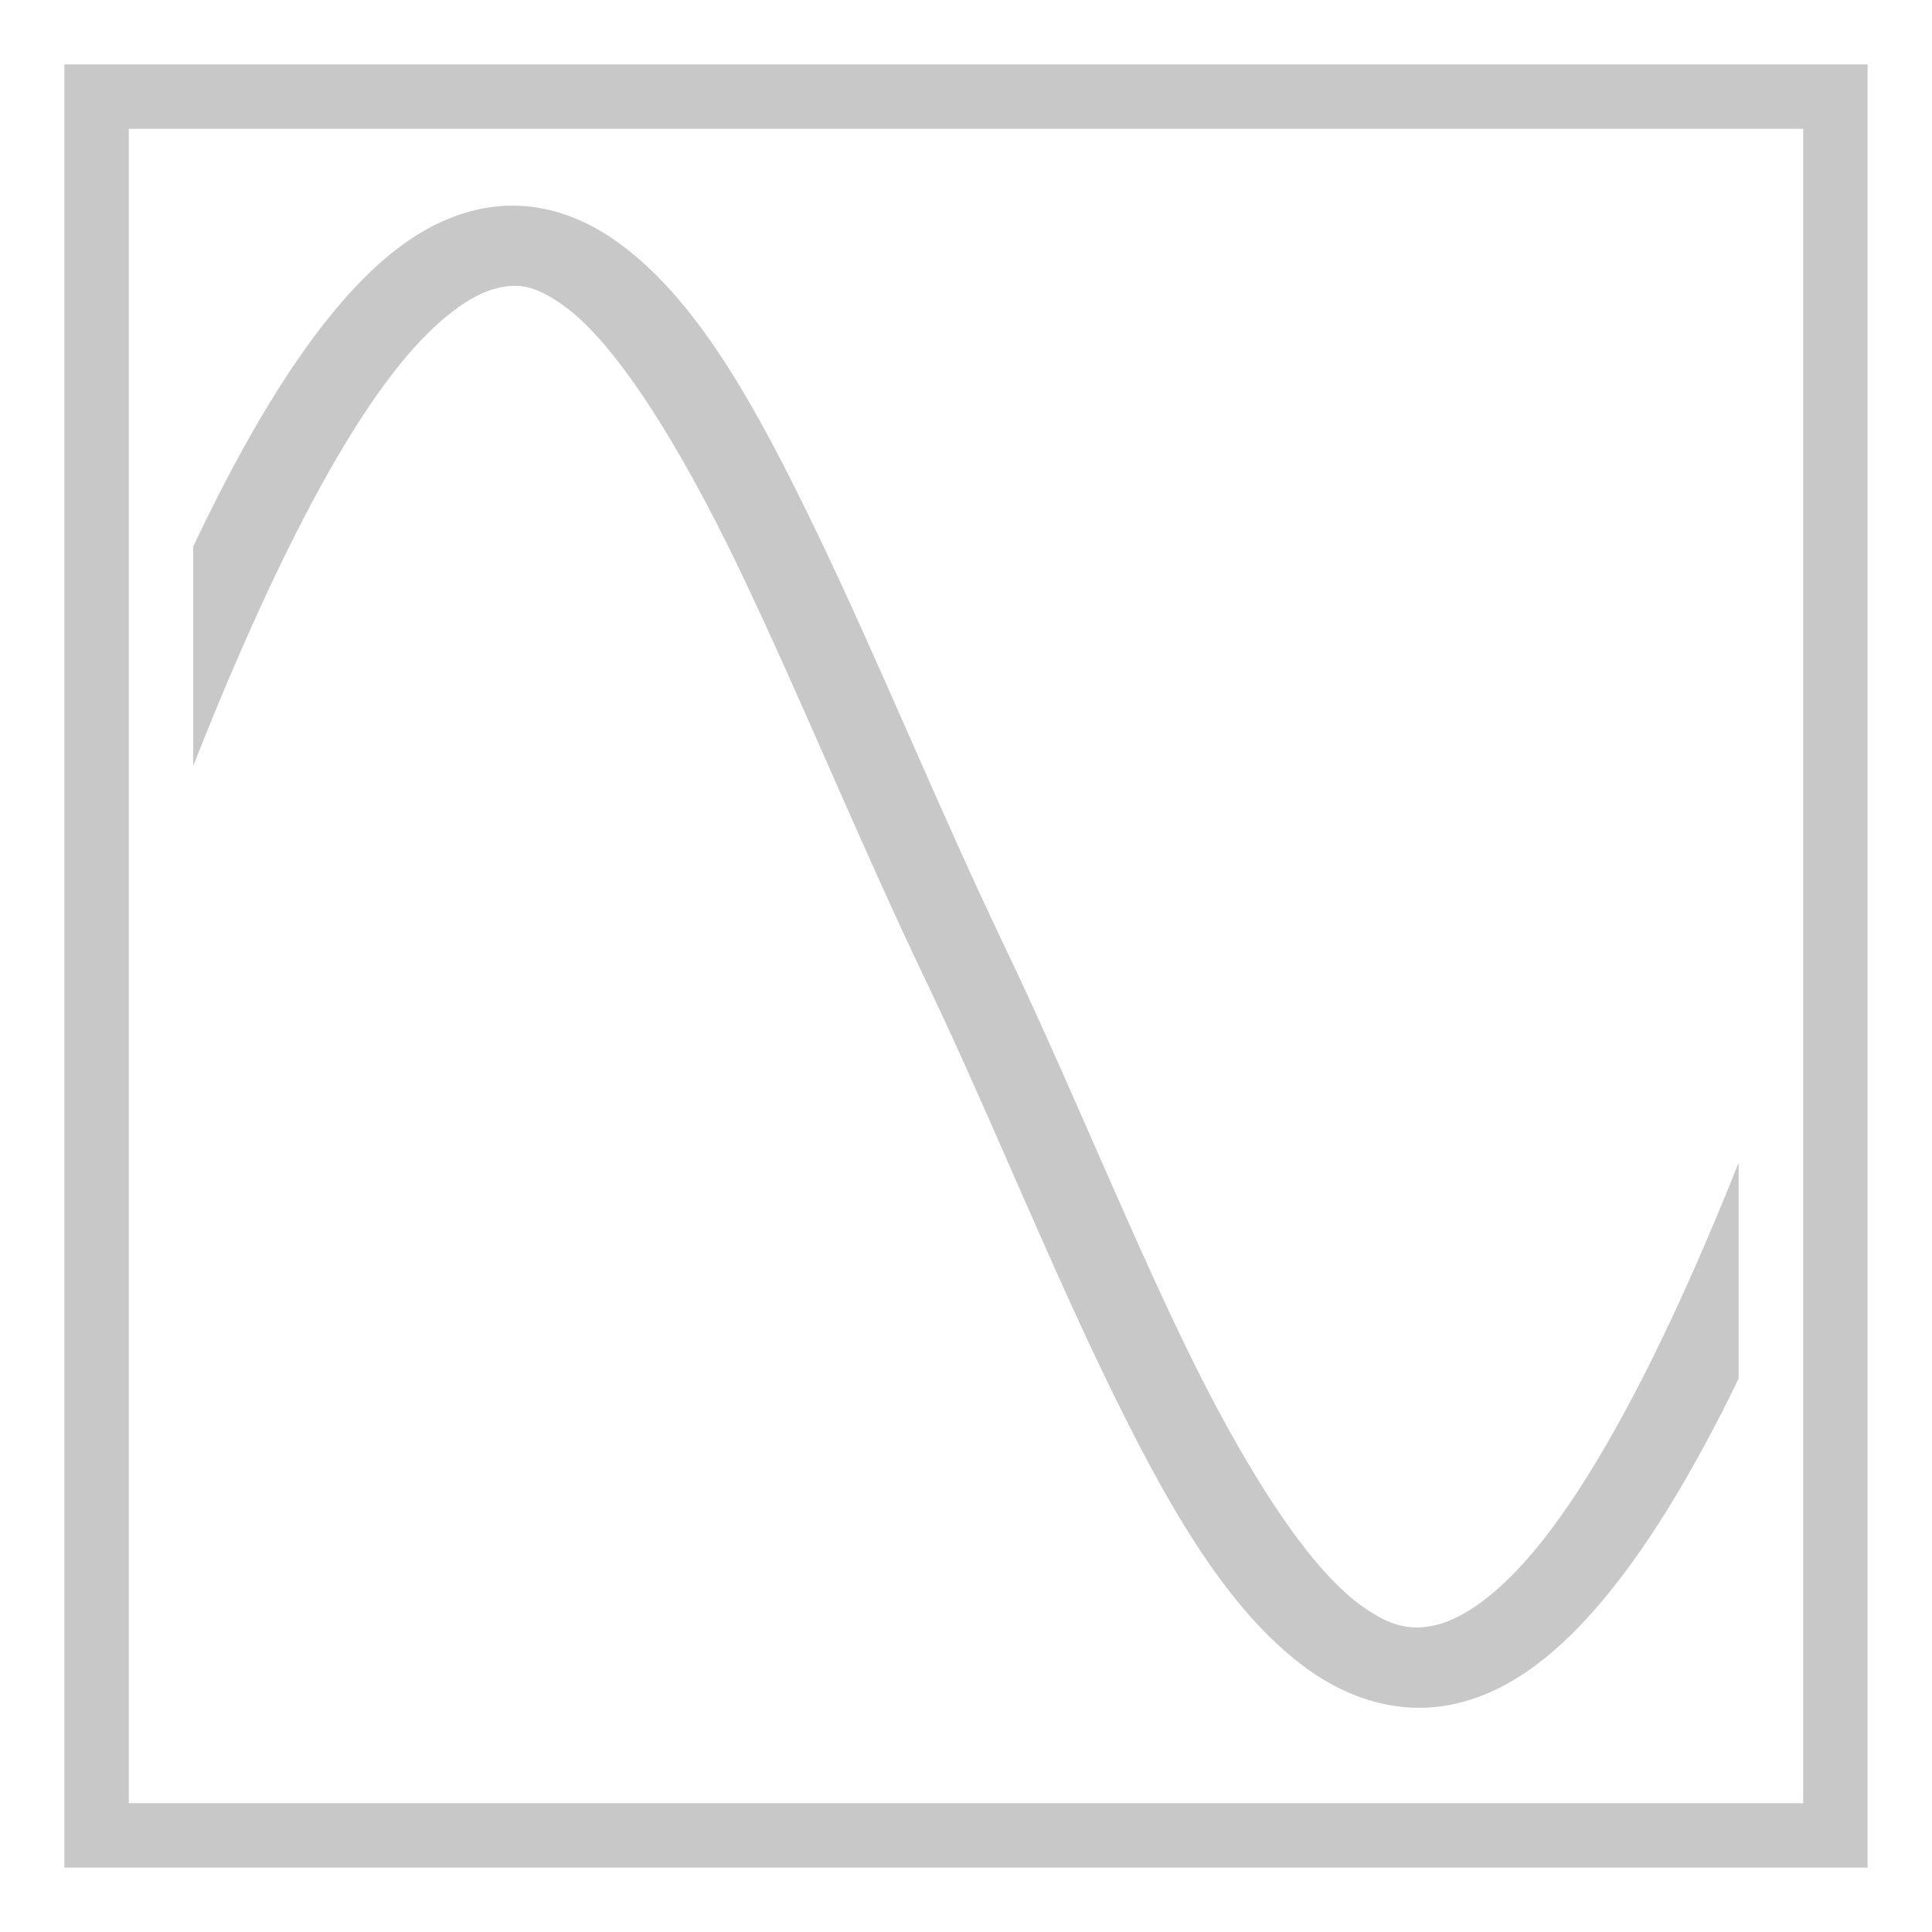 <?xml version="1.0" encoding="UTF-8" standalone="no"?>
<!-- Created with Inkscape (http://www.inkscape.org/) -->

<svg
   xmlns:dc="http://purl.org/dc/elements/1.1/"
   xmlns:cc="http://creativecommons.org/ns#"
   xmlns:rdf="http://www.w3.org/1999/02/22-rdf-syntax-ns#"
   xmlns:svg="http://www.w3.org/2000/svg"
   xmlns="http://www.w3.org/2000/svg"
   xmlns:sodipodi="http://sodipodi.sourceforge.net/DTD/sodipodi-0.dtd"
   xmlns:inkscape="http://www.inkscape.org/namespaces/inkscape"
   width="600"
   height="600"
   id="svg2"
   version="1.1"
   inkscape:version="0.48.5 r10040"
   sodipodi:docname="osci.svg"
   inkscape:export-filename="C:\Qt\projects\fft\source\res\icons\osci.png"
   inkscape:export-xdpi="9.6000004"
   inkscape:export-ydpi="9.6000004">
  <defs
     id="defs4">
    <clipPath
       clipPathUnits="userSpaceOnUse"
       id="clipPath3825">
      <path
         sodipodi:type="inkscape:offset"
         inkscape:radius="6.7725739"
         inkscape:original="M 146.375 483.65625 C 142.68139 483.75207 138.91393 484.34268 135.15625 485.4375 C 120.2339 489.78524 105.98156 501.6121 91.3125 521.21875 C 61.973353 560.43343 30.144022 632.1154 -7.46875 749.96875 A 7.3648989 7.3648989 0 0 0 -2.8125 759.21875 L -1.875 759.53125 A 7.3648989 7.3648989 0 0 0 7.46875 754.78125 C 44.855382 637.63647 76.884032 566.78464 103.9375 530.625 C 117.46368 512.54593 129.57279 503.44183 139.5625 500.53125 C 149.57072 497.61528 158.20471 499.8482 168.15625 507.28125 C 188.02784 522.12384 209.03466 559.15472 229.46875 604.9375 C 249.90381 650.72247 270.41343 705.16458 292.8125 755.5625 C 312.66649 800.23399 332.03788 852.13354 352.34375 897.625 C 372.64807 943.11298 393.35641 982.28695 418.90625 1002.3125 C 431.6969 1012.3376 446.57369 1017.4065 461.9375 1014.0625 C 477.29385 1010.7201 492.11834 999.73011 507.21875 980.875 C 537.42586 943.15694 569.84376 872.67289 607.46875 754.78125 A 7.3648989 7.3648989 0 0 0 602.8125 745.53125 L 601.875 745.21875 A 7.3648989 7.3648989 0 0 0 592.53125 749.96875 C 555.15643 867.07652 522.56915 936.59929 494.96875 971.0625 C 481.16993 988.29238 468.9045 996.44326 458.59375 998.6875 C 448.27538 1000.9333 438.94435 998.05014 428.59375 989.9375 C 407.91352 973.72867 386.72473 936.00708 366.71875 891.1875 C 346.71122 846.36444 327.33235 794.51341 307.1875 749.1875 C 285.04953 699.37709 264.5398 644.97097 243.8125 598.53125 C 223.08706 552.09569 202.78524 513.49576 177.5625 494.65625 C 168.08899 487.58025 157.52576 483.3668 146.375 483.65625 z "
         style="font-size:medium;font-style:normal;font-variant:normal;font-weight:normal;font-stretch:normal;text-indent:0;text-align:start;text-decoration:none;line-height:normal;letter-spacing:normal;word-spacing:normal;text-transform:none;direction:ltr;block-progression:tb;writing-mode:lr-tb;text-anchor:start;baseline-shift:baseline;color:#000000;fill:#c8c8c8;fill-opacity:1;stroke:none;stroke-width:1px;marker:none;visibility:visible;display:inline;overflow:visible;enable-background:accumulate;font-family:Sans;-inkscape-font-specification:Sans"
         id="path3827"
         d="m 146.188,476.875 c -4.295,0.111 -8.641,0.811 -12.938,2.062 -16.977,4.946 -32.228,17.973 -47.375,38.219 C 55.574,557.656 23.797,629.743 -13.906,747.875 c -0.003,0.01 0.003,0.021 0,0.031 -0.024,0.092 -0.589,2.618 -0.594,2.656 -0.004,0.038 -0.065,2.712 -0.062,2.75 0.003,0.038 0.458,2.682 0.469,2.719 0.01,0.037 0.983,2.528 1,2.562 0.017,0.034 1.445,2.282 1.469,2.312 0.024,0.03 1.877,1.975 1.906,2 0.029,0.025 2.217,1.575 2.25,1.594 0.033,0.019 2.464,1.113 2.5,1.125 a 6.773,6.773 0 0 0 0,0.031 l 0.938,0.312 a 6.773,6.773 0 0 0 0.031,0 c 0.037,0.012 2.68,0.589 2.719,0.594 0.039,0.005 2.742,0.097 2.781,0.094 0.039,-0.003 2.712,-0.489 2.75,-0.5 0.038,-0.011 2.559,-0.982 2.594,-1 0.035,-0.018 2.344,-1.507 2.375,-1.531 0.031,-0.024 1.975,-1.908 2,-1.938 0.025,-0.03 1.575,-2.247 1.594,-2.281 0.019,-0.034 1.082,-2.525 1.094,-2.562 C 51.193,640.013 83.328,569.502 109.375,534.688 c 13.018,-17.4 24.334,-25.395 32.094,-27.656 8.112,-2.364 13.657,-1.011 22.625,5.688 17.378,12.98 38.904,49.522 59.188,94.969 20.308,45.5 40.833,99.975 63.344,150.625 19.727,44.386 39.097,96.284 59.531,142.062 20.413,45.732 41.036,85.706 68.562,107.281 13.925,10.914 31.015,16.871 48.656,13.031 17.486,-3.806 33.475,-16.053 49.125,-35.594 31.3,-39.083 63.68,-110.016 101.406,-228.219 0.003,-0.01 -0.003,-0.021 0,-0.031 0.024,-0.092 0.589,-2.618 0.594,-2.656 0.005,-0.038 0.065,-2.712 0.062,-2.75 -0.003,-0.038 -0.458,-2.682 -0.469,-2.719 -0.01,-0.037 -0.983,-2.528 -1,-2.562 -0.017,-0.034 -1.445,-2.282 -1.469,-2.312 -0.024,-0.03 -1.877,-1.975 -1.906,-2 -0.029,-0.025 -2.217,-1.575 -2.25,-1.594 -0.033,-0.019 -2.464,-1.113 -2.5,-1.125 a 6.773,6.773 0 0 0 0,-0.031 l -0.938,-0.312 a 6.773,6.773 0 0 0 -0.031,0 c -0.037,-0.012 -2.68,-0.589 -2.719,-0.594 -0.039,-0.005 -2.742,-0.097 -2.781,-0.094 -0.039,0.003 -2.712,0.489 -2.75,0.5 -0.038,0.011 -2.559,0.982 -2.594,1 -0.035,0.018 -2.344,1.507 -2.375,1.531 -0.031,0.024 -1.975,1.908 -2,1.938 -0.025,0.03 -1.575,2.247 -1.594,2.281 -0.019,0.034 -1.082,2.525 -1.094,2.562 -37.264,116.761 -69.958,185.913 -96.406,218.938 -13.226,16.515 -24.46,23.462 -32.531,25.219 -8.312,1.809 -14.967,-0.095 -24.375,-7.469 -18.433,-14.447 -40.018,-51.67 -59.875,-96.156 -19.879,-44.534 -39.263,-96.395 -59.531,-142 C 291.35,696.881 270.852,642.5 250,595.781 229.173,549.118 209.005,509.67 181.625,489.219 171.25,481.47 159.154,476.538 146.188,476.875 z"
         transform="translate(0,-452.362)" />
    </clipPath>
  </defs>
  <sodipodi:namedview
     id="base"
     pagecolor="#000000"
     bordercolor="#666666"
     borderopacity="1.0"
     inkscape:pageopacity="0"
     inkscape:pageshadow="2"
     inkscape:zoom="0.7"
     inkscape:cx="284.67804"
     inkscape:cy="419.90738"
     inkscape:document-units="px"
     inkscape:current-layer="layer1"
     showgrid="true"
     showborder="true"
     inkscape:snap-to-guides="true"
     inkscape:snap-nodes="true"
     inkscape:snap-midpoints="true"
     inkscape:window-width="1920"
     inkscape:window-height="1018"
     inkscape:window-x="-8"
     inkscape:window-y="-8"
     inkscape:window-maximized="1">
    <inkscape:grid
       type="xygrid"
       id="grid2985"
       empspacing="5"
       visible="true"
       enabled="true"
       snapvisiblegridlinesonly="true" />
  </sodipodi:namedview>
  <g
     inkscape:label="Layer 1"
     inkscape:groupmode="layer"
     id="layer1"
     transform="translate(0,-452.362)">
    <rect
       style="fill:#c8c8c8;fill-opacity:1;stroke:none"
       id="rect3828"
       width="520"
       height="560"
       x="40"
       y="20"
       clip-path="url(#clipPath3825)"
       transform="matrix(0.923,0,0,0.856,23.077,495.25)" />
    <path
       style="fill:#c8c8c8;fill-opacity:1;stroke:none"
       d="M 20 20 L 20 580 L 580 580 L 580 20 L 20 20 z M 40 40 L 560 40 L 560 560 L 40 560 L 40 40 z "
       transform="translate(0,452.362)"
       id="rect3022" />
  </g>
</svg>
